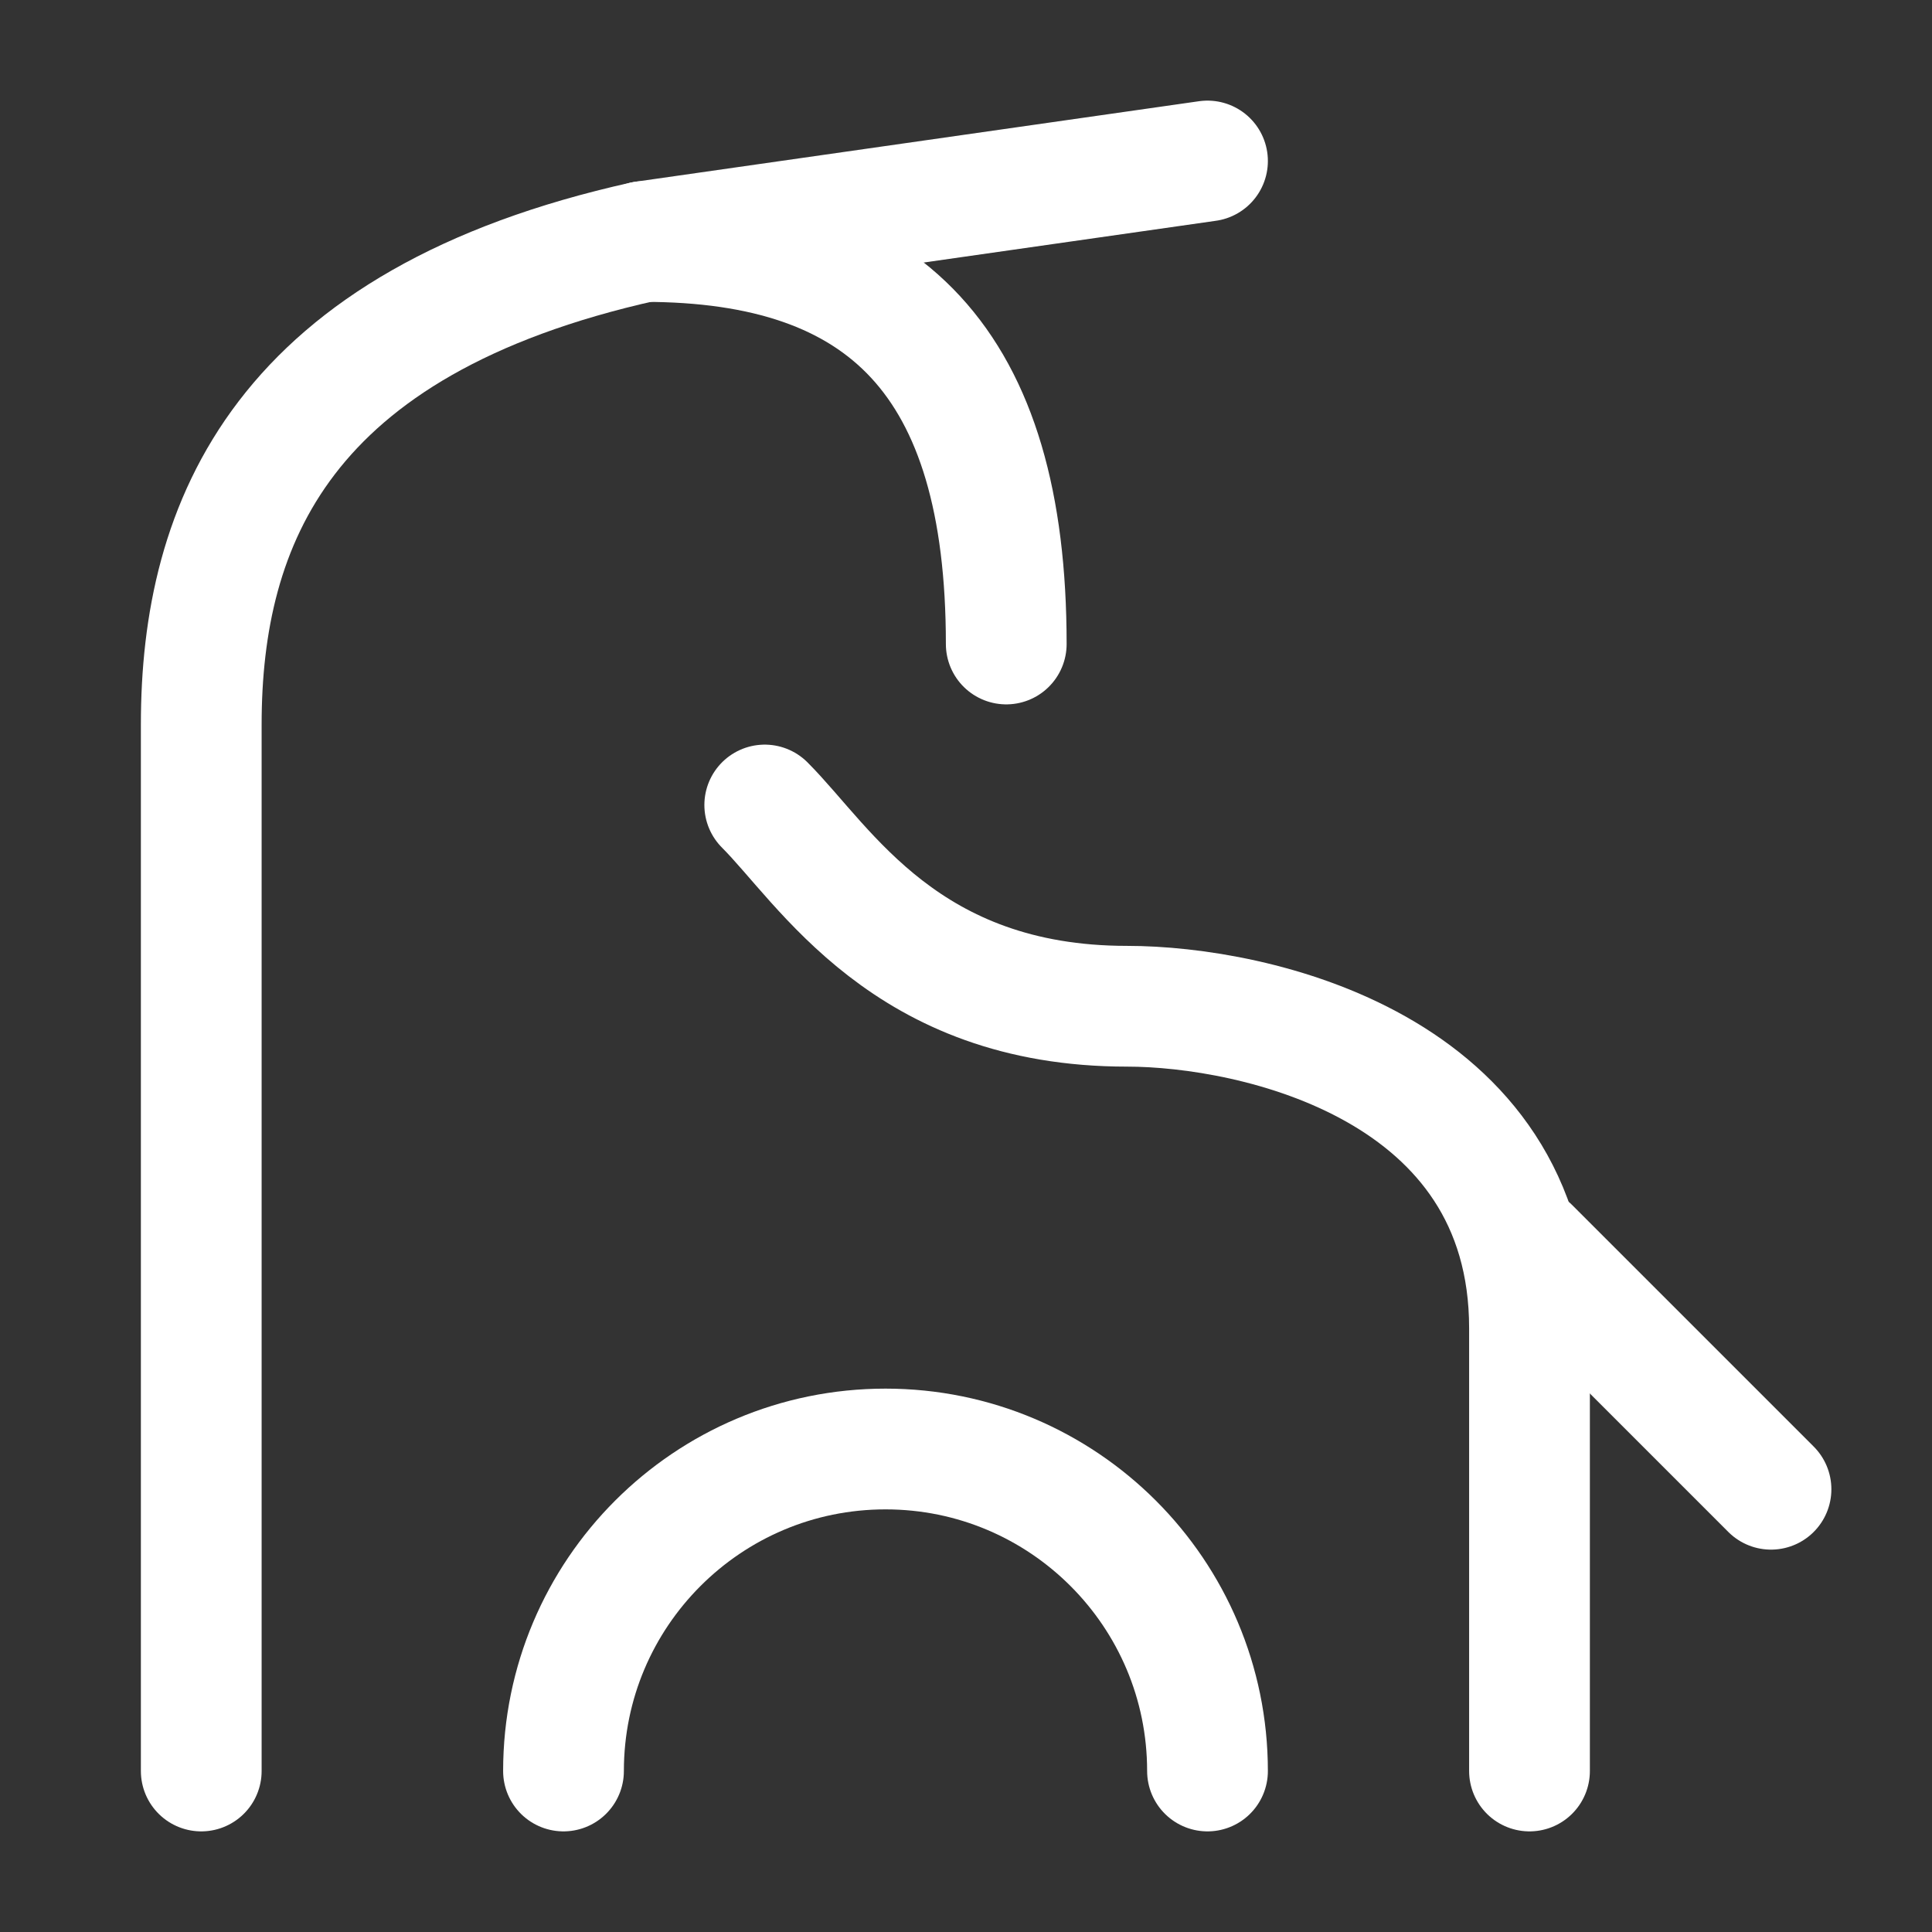 <?xml version="1.0" encoding="UTF-8"?><svg width="32" height="32" viewBox="0 0 48 48" fill="none" xmlns="http://www.w3.org/2000/svg"><rect x="0" y="0" width="48" height="48" fill="#333333" stroke="none"/><path d="M38 31L44 37" stroke="#ffffff" stroke-width="3" stroke-linecap="round" stroke-linejoin="round"/><path d="M5 44V18C5 13 7 8 16 6L30 4" stroke="#ffffff" stroke-width="3" stroke-linecap="round" stroke-linejoin="round"/><path d="M19 20C20.5 21.5 22.5 25 28 25C31.167 25 38 26.5 38 33V44" stroke="#ffffff" stroke-width="3" stroke-linecap="round" stroke-linejoin="round"/><path d="M16 6C22 6 25 9 25 16" stroke="#ffffff" stroke-width="3" stroke-linecap="round" stroke-linejoin="round"/><path d="M30 44C30 39.582 26.418 36 22 36C17.582 36 14 39.582 14 44" stroke="#ffffff" stroke-width="3" stroke-linecap="round"/></svg>
